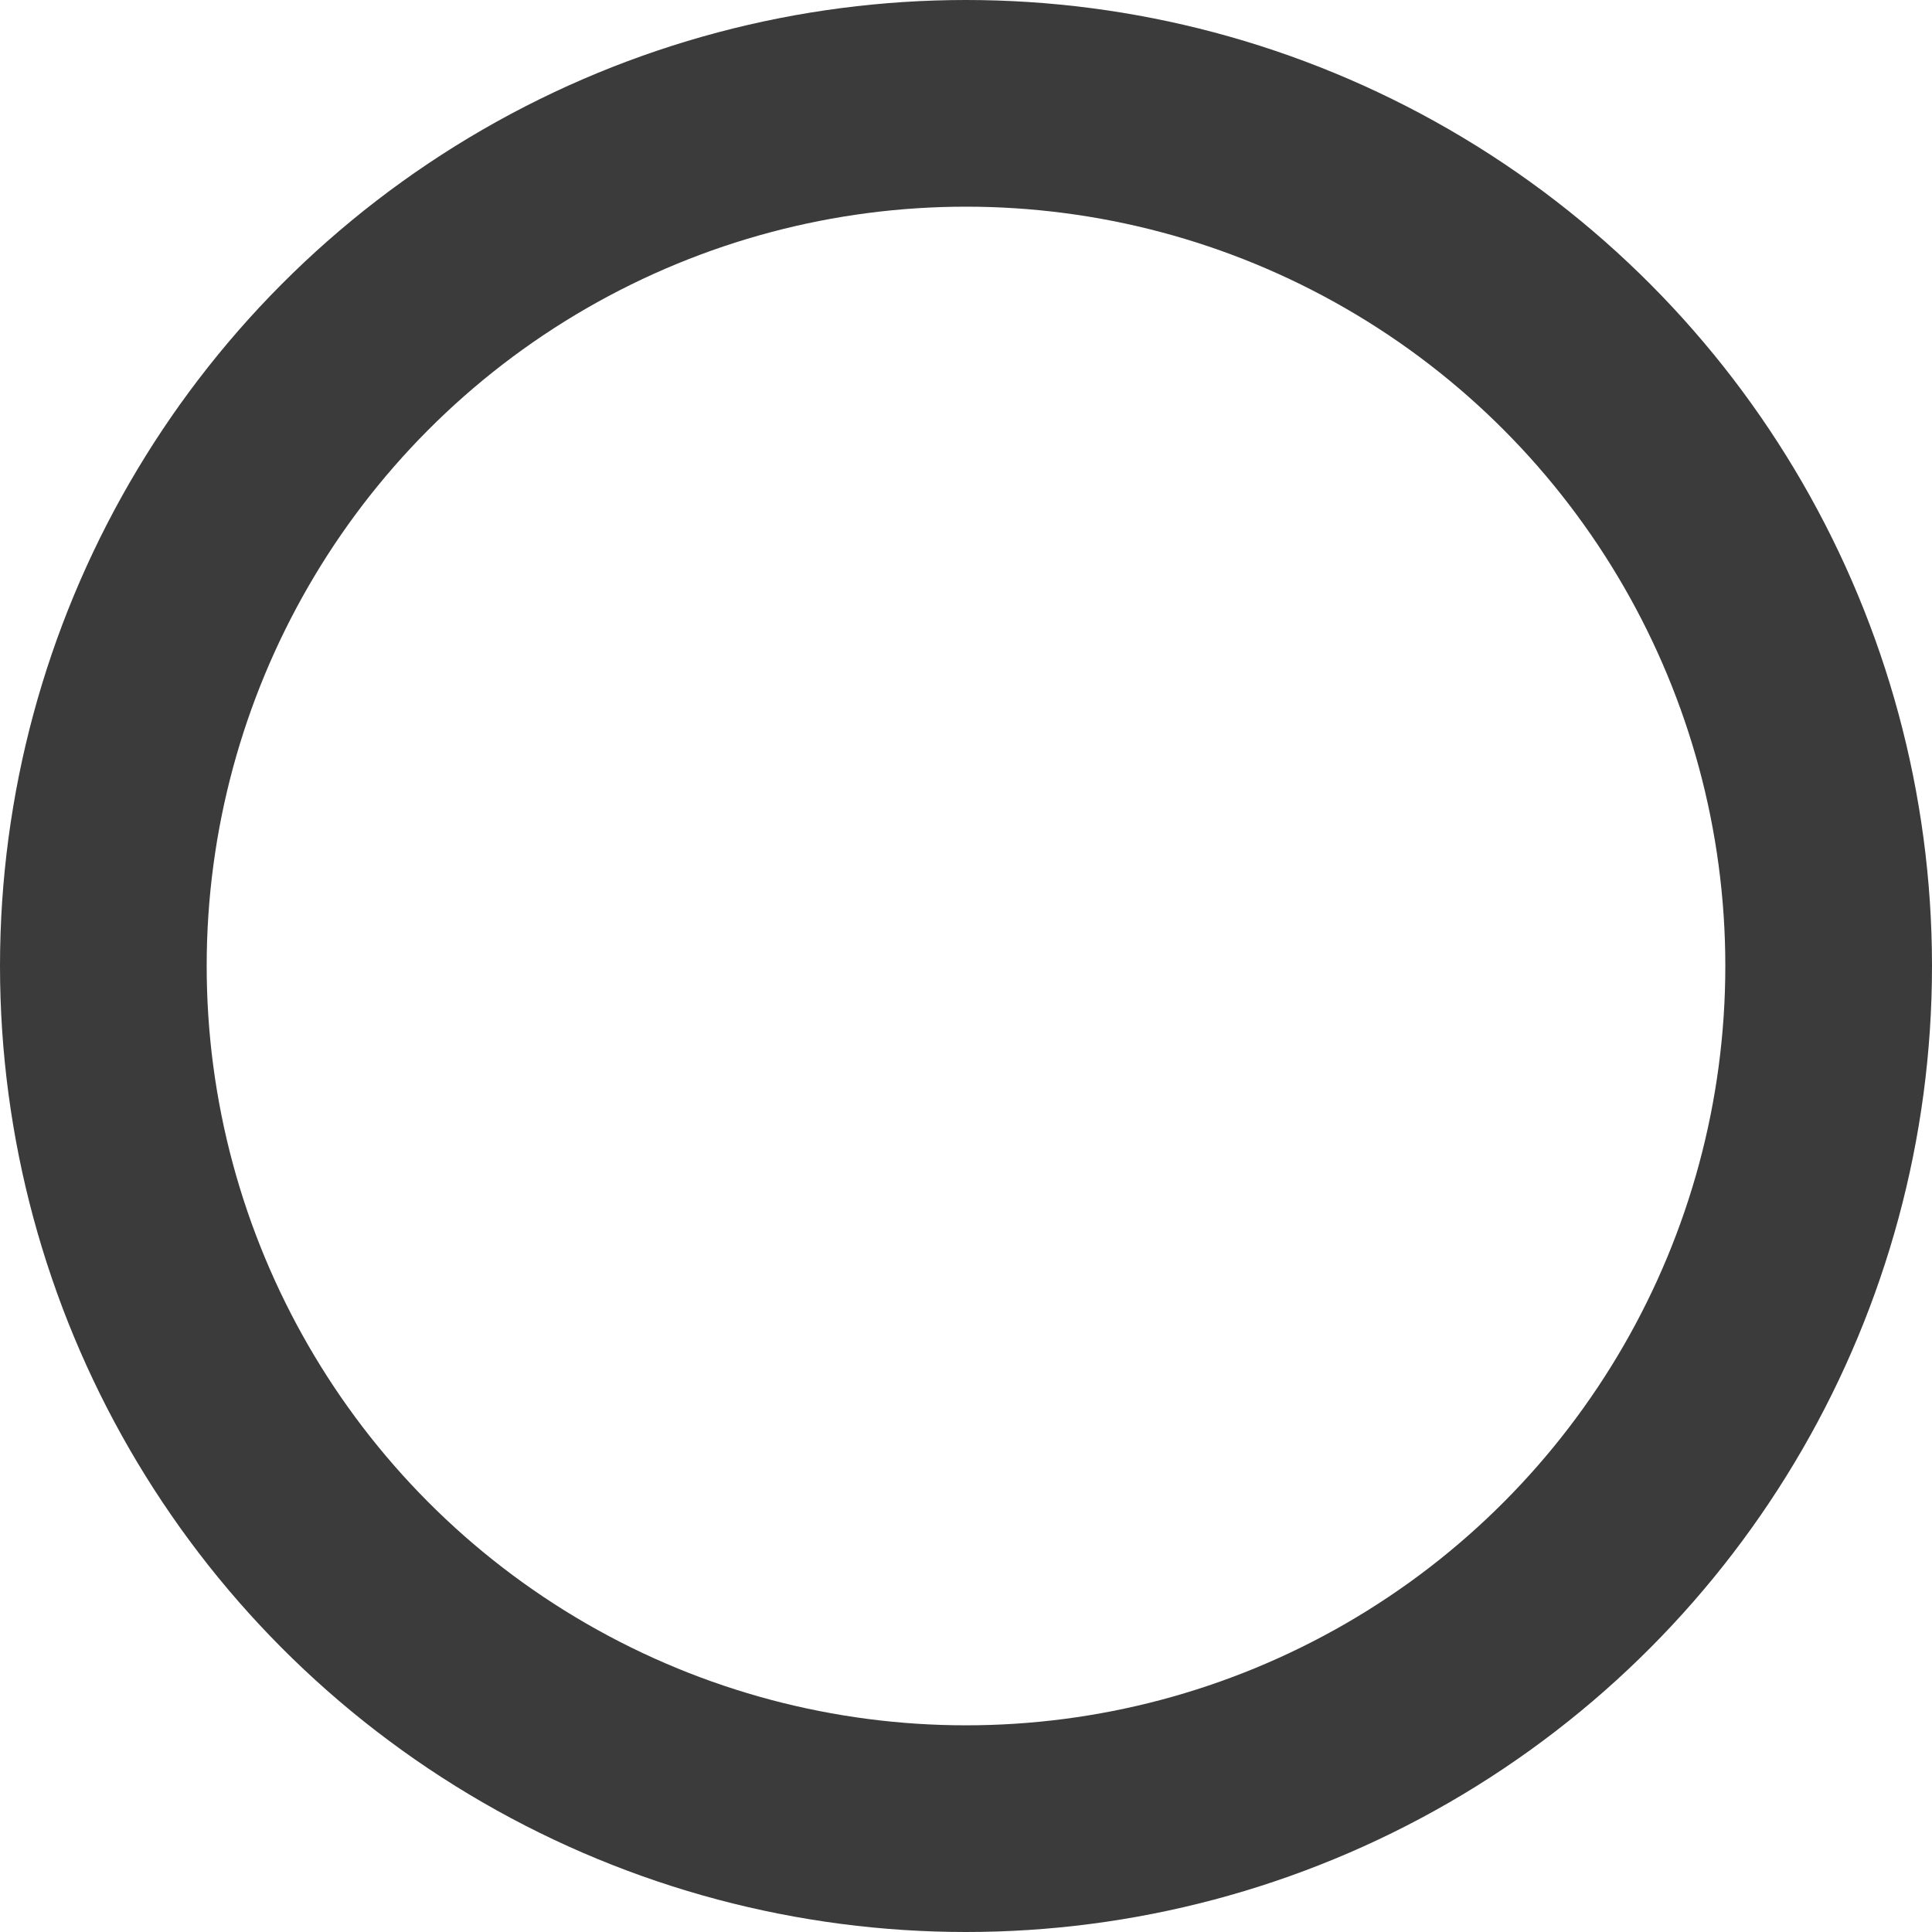 <svg xmlns="http://www.w3.org/2000/svg" viewBox="-2162.05 -158.05 107.5 107.5">
  <defs>
    <style>
      .cls-1 {
        fill: none;
        stroke: #3b3b3b;
        stroke-miterlimit: 10;
        stroke-width: 11.5px;
      }
    </style>
  </defs>
  <circle id="Ellipse_241" data-name="Ellipse 241" class="cls-1" cx="48" cy="48" r="48" transform="translate(-2156.3 -152.3)"/>
</svg>
